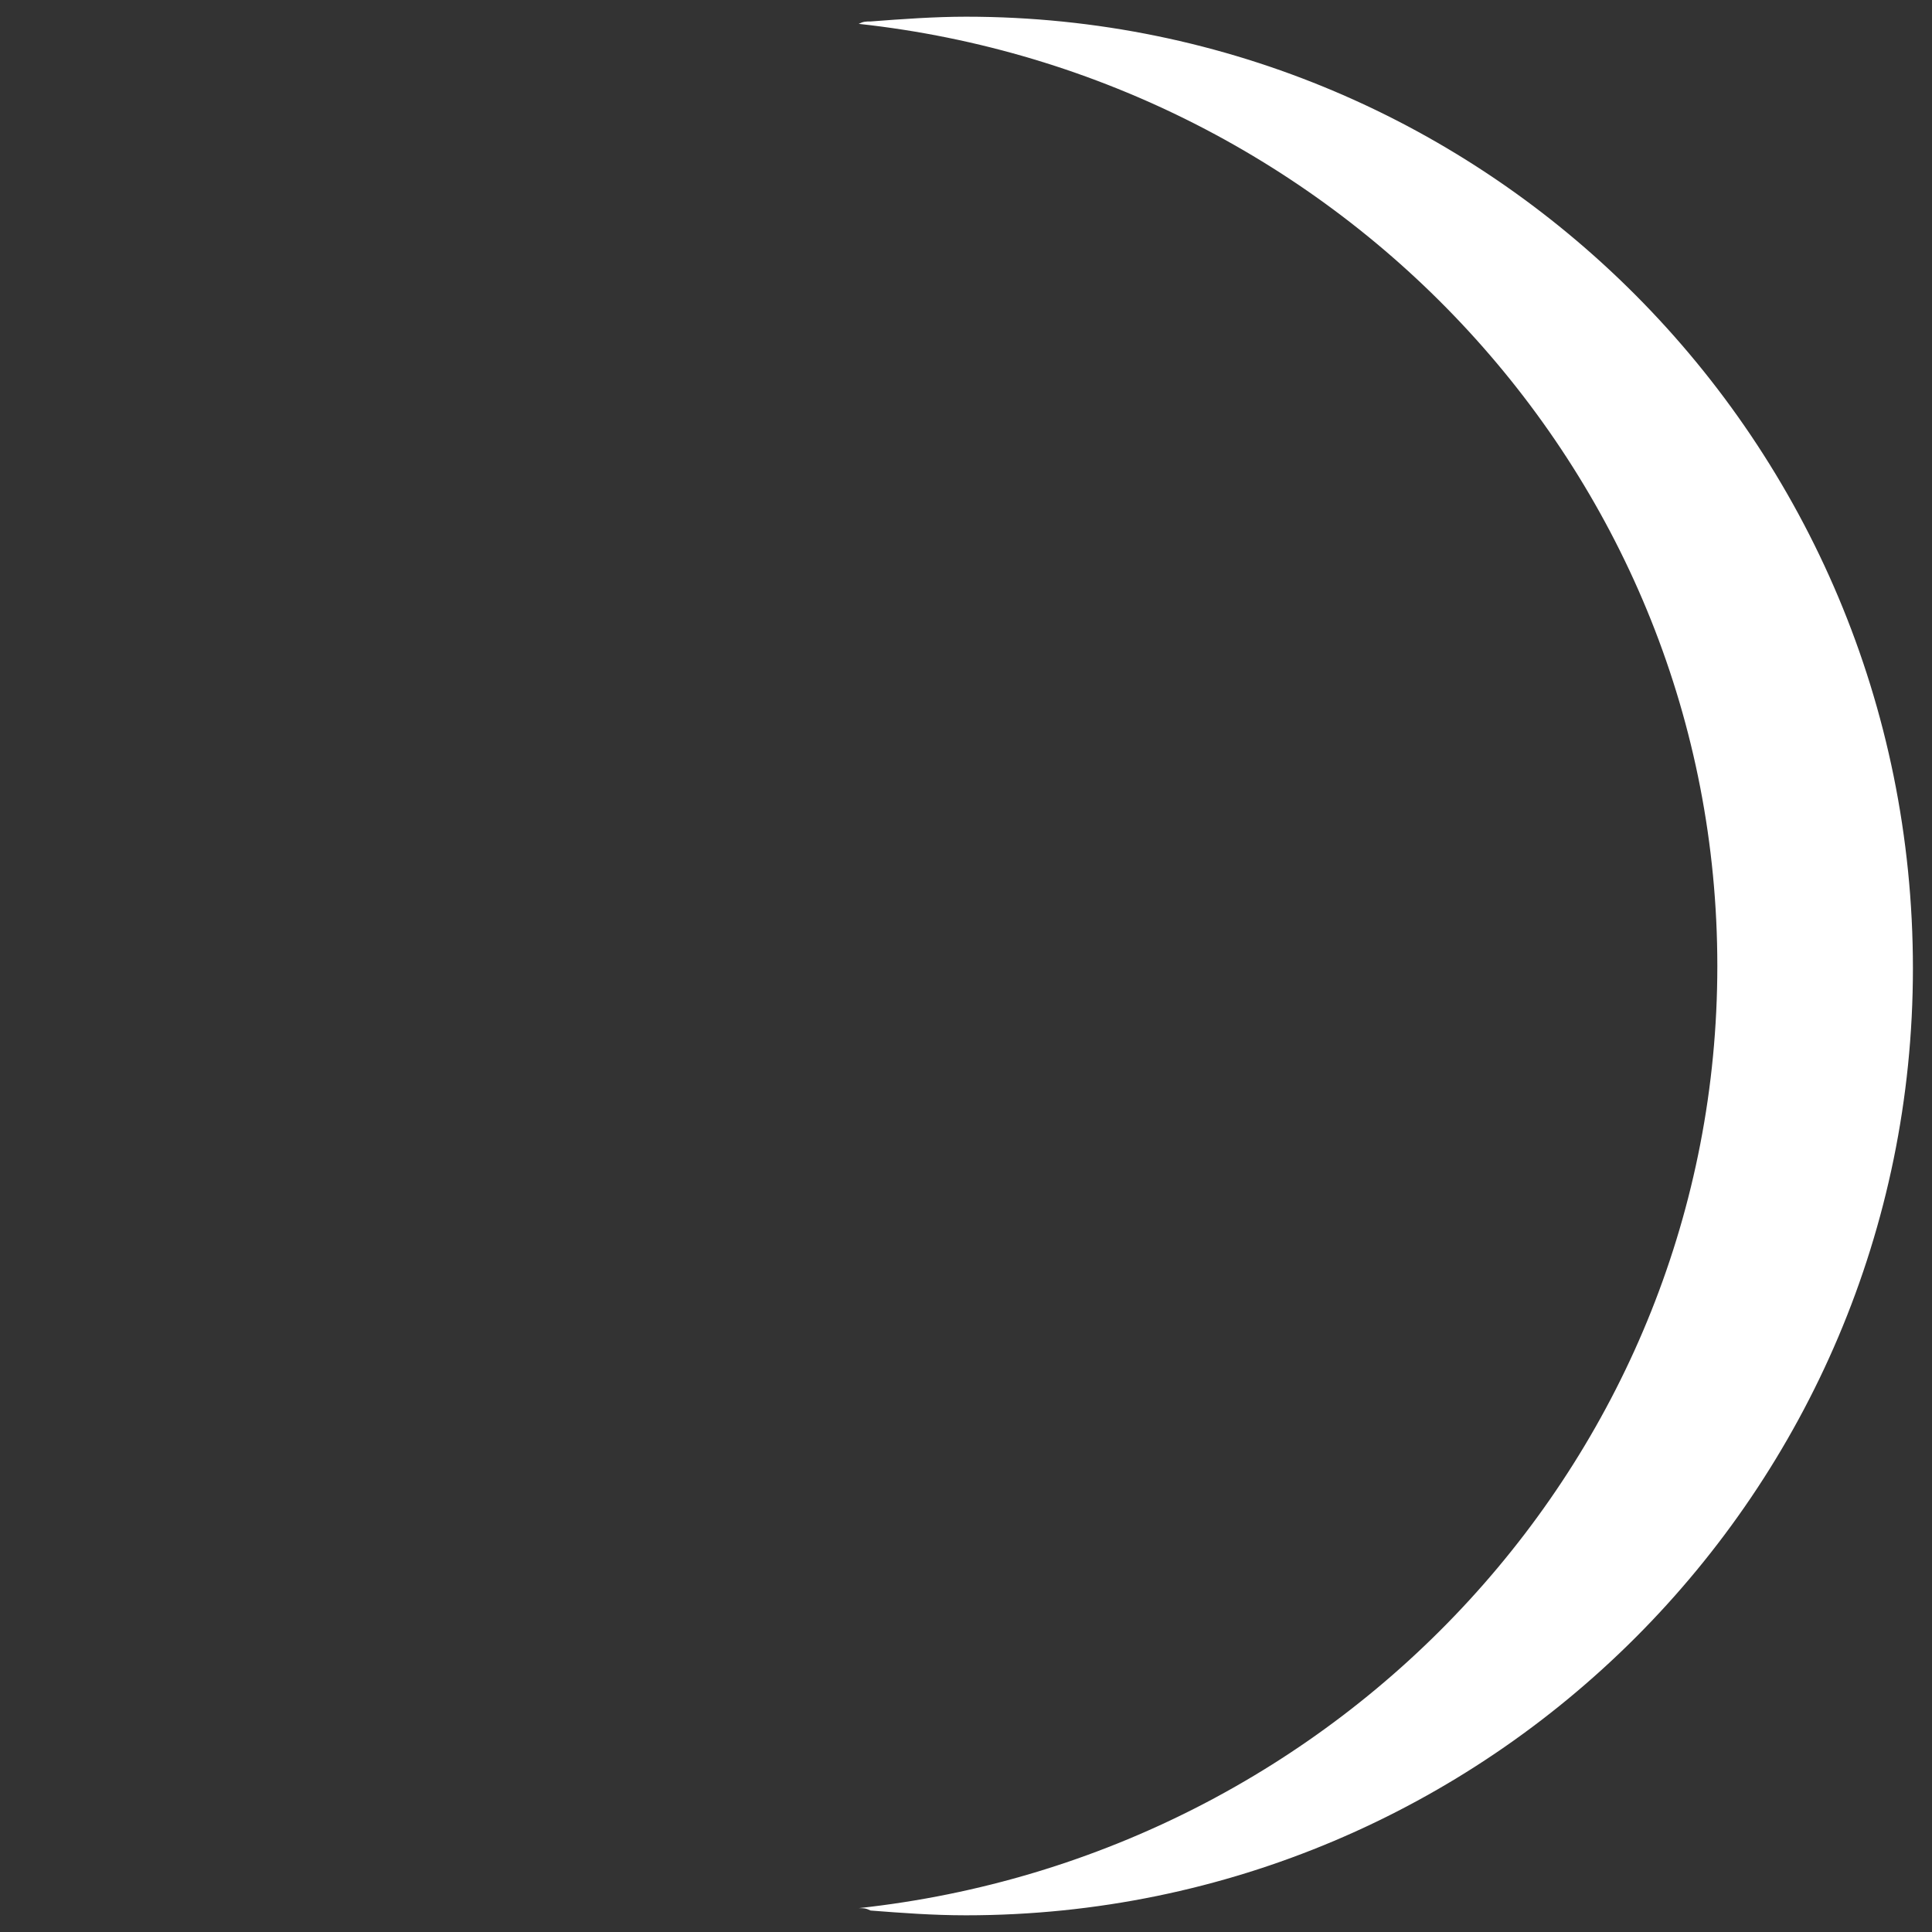 <?xml version="1.0" encoding="utf-8"?>
<!-- Generator: Adobe Illustrator 22.1.0, SVG Export Plug-In . SVG Version: 6.00 Build 0)  -->
<svg version="1.1" id="Слой_1" xmlns="http://www.w3.org/2000/svg" xmlns:xlink="http://www.w3.org/1999/xlink" x="0px" y="0px"
	 viewBox="0 0 81 81" style="enable-background:new 0 0 81 81;" xml:space="preserve">
<rect x="0" y="0" width="81" height="81" fill="#333333" stroke="none"/>
<style type="text/css">
	.st0{fill:#FFFFFF;}
</style>
<path class="st0" d="M40.5,0.7c-1.3,0-2.7,0.1-4,0.2c-0.2,0-0.3,0-0.5,0.1c20.2,2.2,36,19,36,39.5c0,20.4-15.7,37.3-36,39.5
	c0.2,0,0.3,0,0.5,0.1c1.3,0.1,2.6,0.2,4,0.2c21.9,0,39.7-17.8,39.7-39.7C80.2,18.5,62.4,0.7,40.5,0.7z"/>
</svg>
